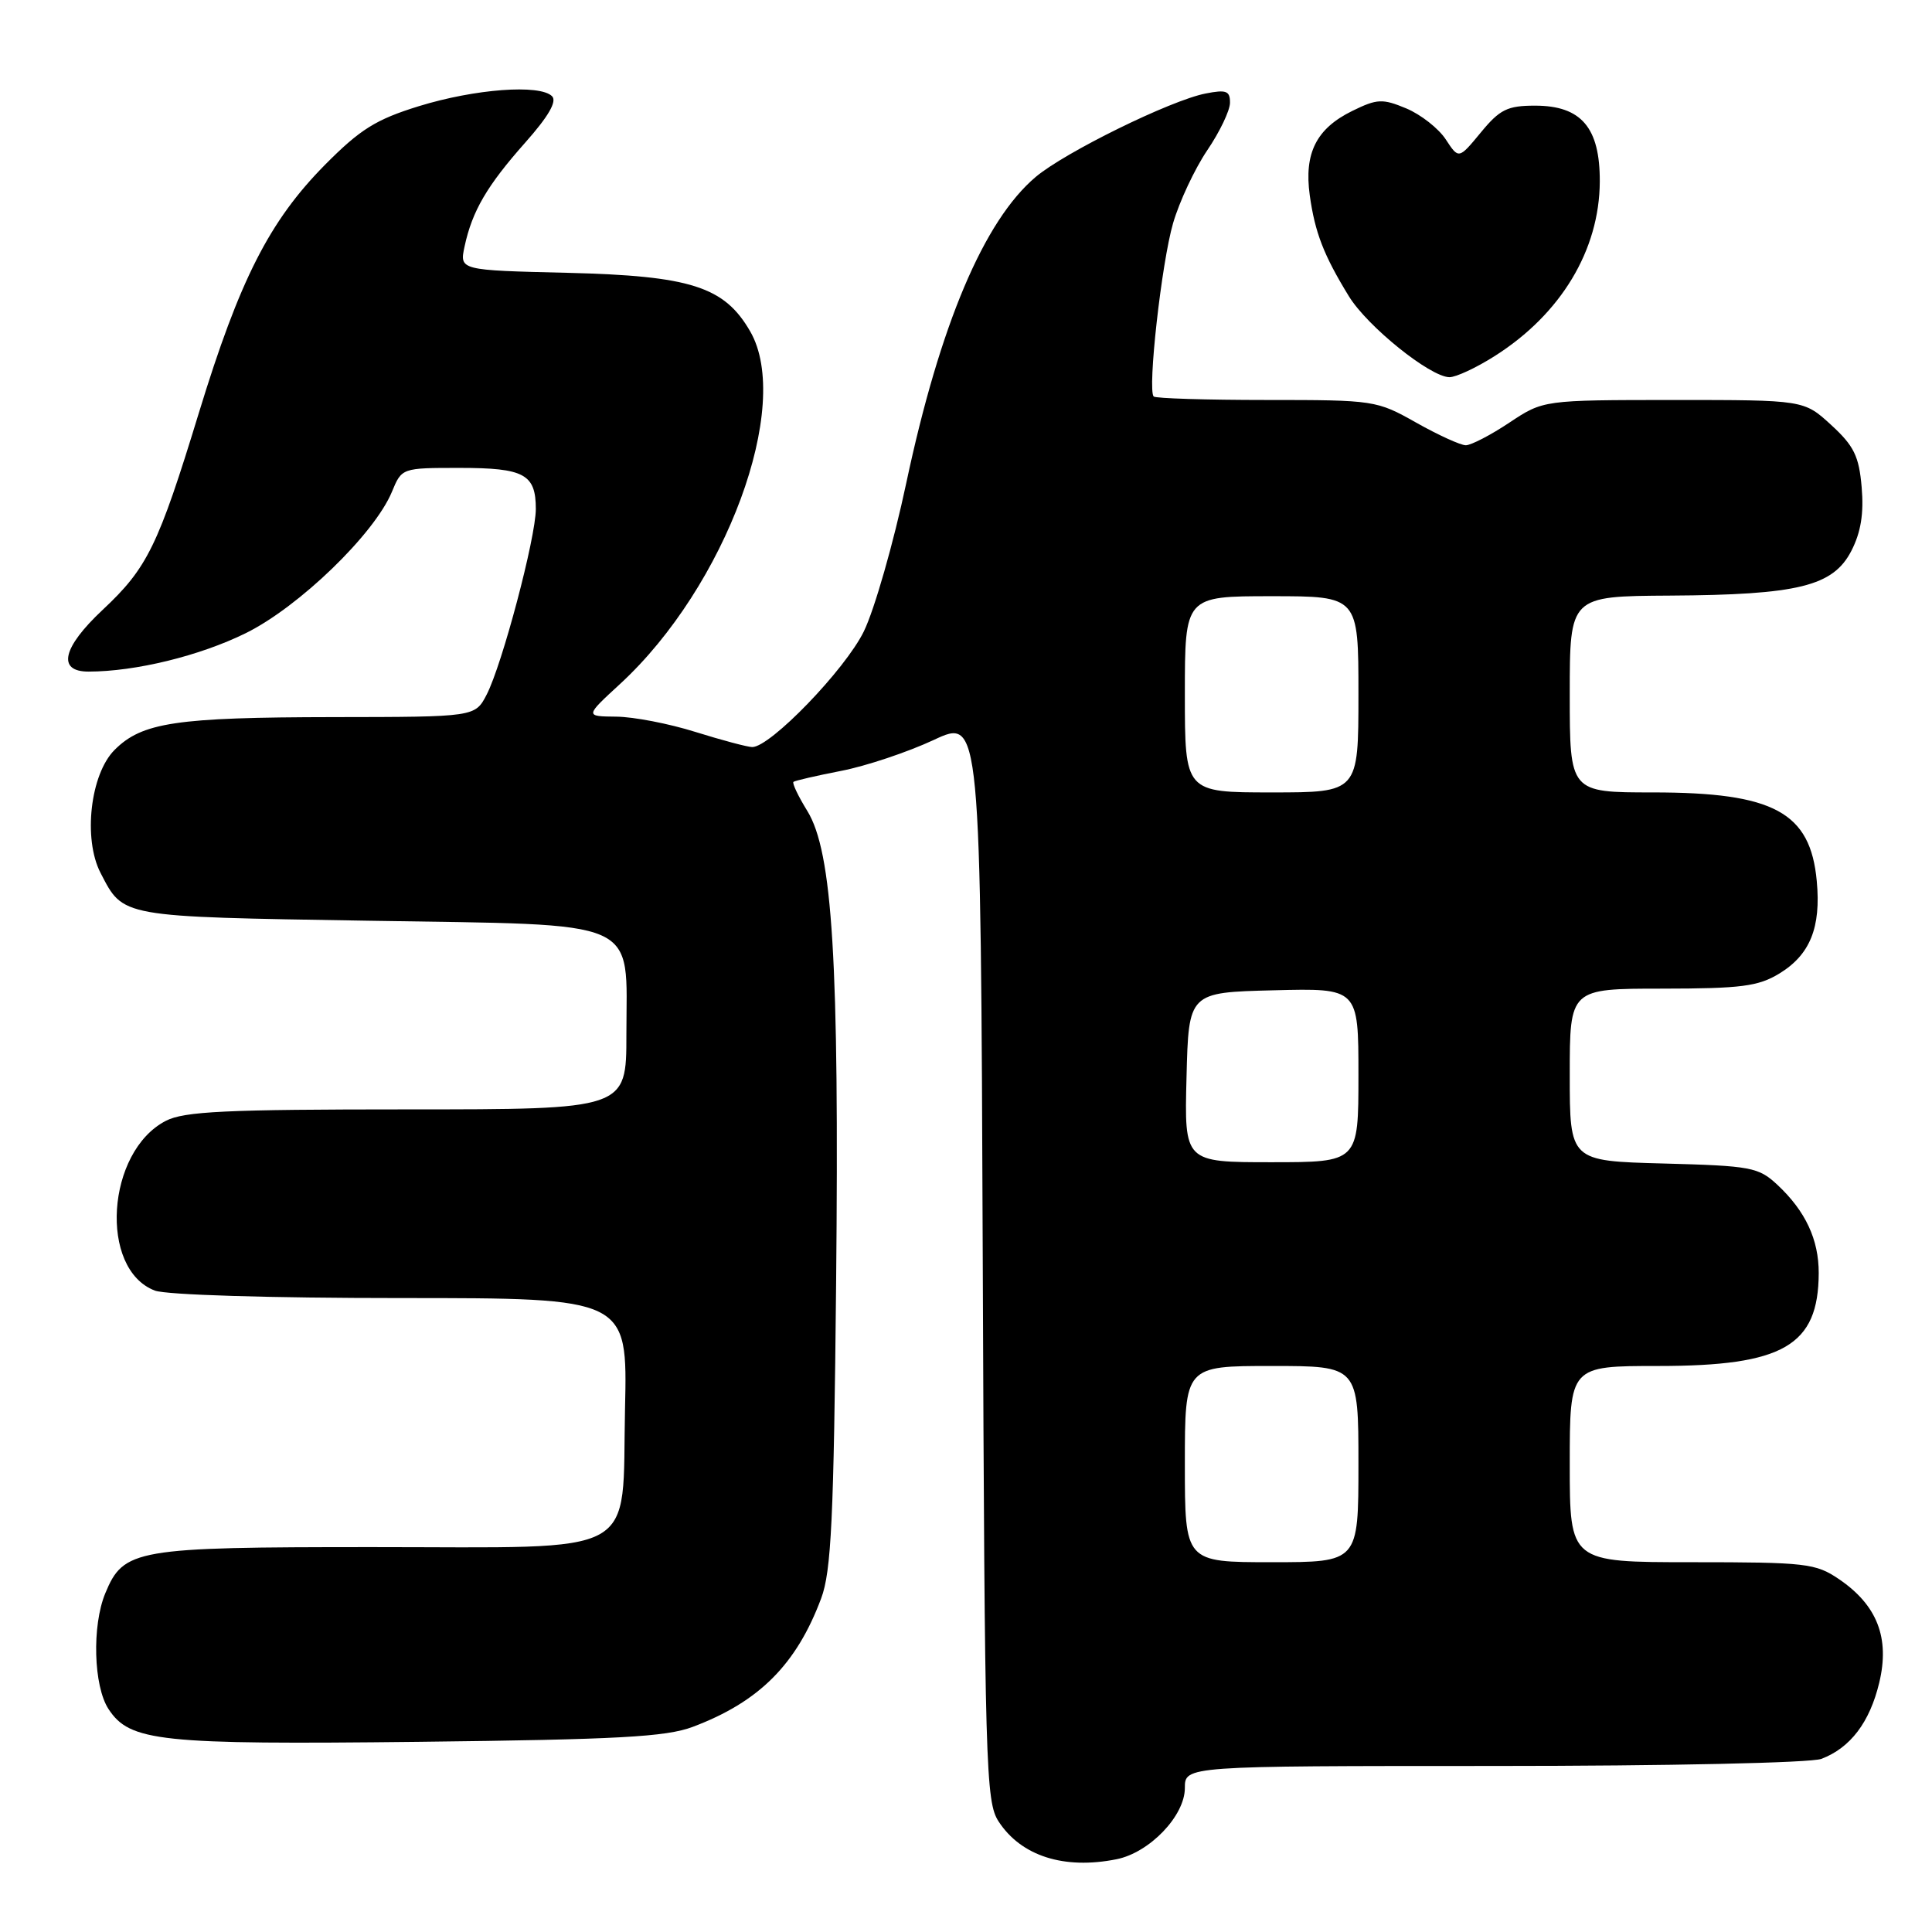 <?xml version="1.0" encoding="UTF-8" standalone="no"?>
<!DOCTYPE svg PUBLIC "-//W3C//DTD SVG 1.1//EN" "http://www.w3.org/Graphics/SVG/1.1/DTD/svg11.dtd" >
<svg xmlns="http://www.w3.org/2000/svg" xmlns:xlink="http://www.w3.org/1999/xlink" version="1.1" viewBox="0 0 256 256">
 <g >
 <path fill="currentColor"
d=" M 147.94 246.36 C 152.32 245.49 157.00 240.61 157.00 236.92 C 157.00 234.00 157.00 234.00 197.93 234.00 C 221.02 234.00 239.95 233.59 241.34 233.06 C 245.18 231.60 247.75 228.22 249.01 222.96 C 250.43 217.04 248.74 212.69 243.68 209.25 C 240.59 207.15 239.33 207.00 224.19 207.00 C 208.00 207.00 208.00 207.00 208.00 194.00 C 208.00 181.00 208.00 181.00 219.75 181.00 C 236.31 181.00 240.95 178.31 240.99 168.70 C 241.00 164.25 239.24 160.48 235.52 157.00 C 233.01 154.66 232.06 154.48 220.42 154.17 C 208.00 153.84 208.00 153.84 208.00 142.42 C 208.00 131.00 208.00 131.00 220.25 131.00 C 230.73 130.99 232.97 130.70 235.77 129.00 C 239.84 126.52 241.31 122.90 240.73 116.74 C 239.89 107.62 235.04 105.00 219.03 105.00 C 208.00 105.00 208.00 105.00 208.00 92.00 C 208.00 79.00 208.00 79.00 221.25 78.92 C 238.26 78.82 242.89 77.68 245.31 73.00 C 246.58 70.53 246.98 68.04 246.68 64.56 C 246.33 60.44 245.66 59.08 242.64 56.31 C 239.03 53.00 239.03 53.00 221.76 53.00 C 204.50 53.01 204.50 53.01 200.00 56.00 C 197.53 57.65 194.93 58.99 194.23 59.00 C 193.54 59.00 190.58 57.65 187.65 56.00 C 182.42 53.05 182.10 53.00 167.84 53.00 C 159.86 53.00 153.13 52.79 152.87 52.54 C 152.03 51.69 153.91 34.82 155.44 29.57 C 156.27 26.72 158.30 22.39 159.95 19.94 C 161.61 17.50 162.97 14.66 162.98 13.63 C 163.00 12.04 162.49 11.85 159.75 12.39 C 155.12 13.29 141.10 20.18 137.23 23.45 C 130.38 29.24 124.55 43.02 120.09 63.98 C 118.40 71.95 115.86 80.81 114.46 83.67 C 111.98 88.74 102.06 99.01 99.67 98.99 C 99.03 98.98 95.65 98.08 92.16 96.99 C 88.67 95.89 83.95 94.98 81.66 94.96 C 77.50 94.92 77.50 94.92 82.16 90.63 C 96.17 77.73 105.04 53.70 99.41 43.92 C 95.99 37.98 91.54 36.55 75.19 36.15 C 60.88 35.81 60.88 35.81 61.56 32.65 C 62.57 27.95 64.54 24.59 69.60 18.89 C 72.67 15.43 73.83 13.43 73.15 12.75 C 71.53 11.13 62.93 11.78 55.50 14.07 C 49.80 15.83 47.72 17.14 43.06 21.84 C 35.70 29.29 31.76 37.03 26.35 54.71 C 20.96 72.34 19.53 75.26 13.60 80.81 C 8.26 85.81 7.53 89.00 11.75 88.99 C 17.97 88.98 26.45 86.91 32.56 83.90 C 39.62 80.42 49.61 70.76 51.93 65.17 C 53.24 62.00 53.24 62.00 60.92 62.00 C 69.47 62.00 71.00 62.83 71.00 67.45 C 70.99 71.26 66.55 88.03 64.49 92.03 C 62.95 95.00 62.95 95.00 44.22 95.02 C 23.33 95.05 18.82 95.72 15.18 99.37 C 11.97 102.58 10.99 111.15 13.32 115.66 C 16.38 121.57 15.74 121.46 48.74 122.00 C 85.50 122.60 83.00 121.50 83.00 137.11 C 83.00 147.00 83.00 147.00 53.95 147.00 C 29.94 147.00 24.39 147.26 21.97 148.52 C 14.09 152.59 13.08 168.18 20.52 171.01 C 22.04 171.58 35.68 172.00 53.14 172.00 C 83.15 172.00 83.15 172.00 82.82 186.59 C 82.38 206.64 85.37 205.00 49.34 205.00 C 17.88 205.00 16.38 205.26 13.95 211.12 C 12.17 215.42 12.39 223.42 14.38 226.46 C 17.21 230.77 21.12 231.19 55.50 230.80 C 81.86 230.50 88.26 230.15 91.79 228.82 C 100.59 225.51 105.53 220.56 108.81 211.79 C 110.15 208.21 110.48 201.29 110.79 170.00 C 111.21 127.40 110.32 112.88 106.97 107.45 C 105.76 105.49 104.94 103.76 105.14 103.60 C 105.34 103.44 108.19 102.78 111.48 102.14 C 114.77 101.50 120.26 99.66 123.70 98.06 C 129.94 95.13 129.94 95.13 130.22 166.86 C 130.48 234.35 130.61 238.75 132.33 241.37 C 135.32 245.94 140.99 247.75 147.94 246.36 Z  M 198.07 47.17 C 206.84 41.61 211.94 33.13 211.98 24.06 C 212.01 16.91 209.53 14.00 203.40 14.00 C 199.74 14.00 198.73 14.50 196.22 17.55 C 193.29 21.10 193.29 21.10 191.57 18.47 C 190.62 17.02 188.27 15.18 186.35 14.37 C 183.18 13.05 182.49 13.08 179.18 14.70 C 174.42 17.04 172.78 20.29 173.55 25.88 C 174.24 30.82 175.40 33.82 178.73 39.25 C 181.18 43.25 189.48 49.93 192.05 49.98 C 192.91 49.99 195.62 48.73 198.07 47.17 Z  M 157.00 194.00 C 157.00 181.00 157.00 181.00 168.50 181.00 C 180.00 181.00 180.00 181.00 180.00 194.00 C 180.00 207.00 180.00 207.00 168.50 207.00 C 157.00 207.00 157.00 207.00 157.00 194.00 Z  M 157.22 142.75 C 157.50 131.50 157.50 131.50 168.75 131.22 C 180.00 130.93 180.00 130.93 180.00 142.47 C 180.00 154.00 180.00 154.00 168.47 154.00 C 156.93 154.00 156.93 154.00 157.22 142.75 Z  M 157.00 92.00 C 157.00 79.00 157.00 79.00 168.50 79.00 C 180.00 79.00 180.00 79.00 180.00 92.00 C 180.00 105.00 180.00 105.00 168.50 105.00 C 157.00 105.00 157.00 105.00 157.00 92.00 Z "/>
</g>
</svg>